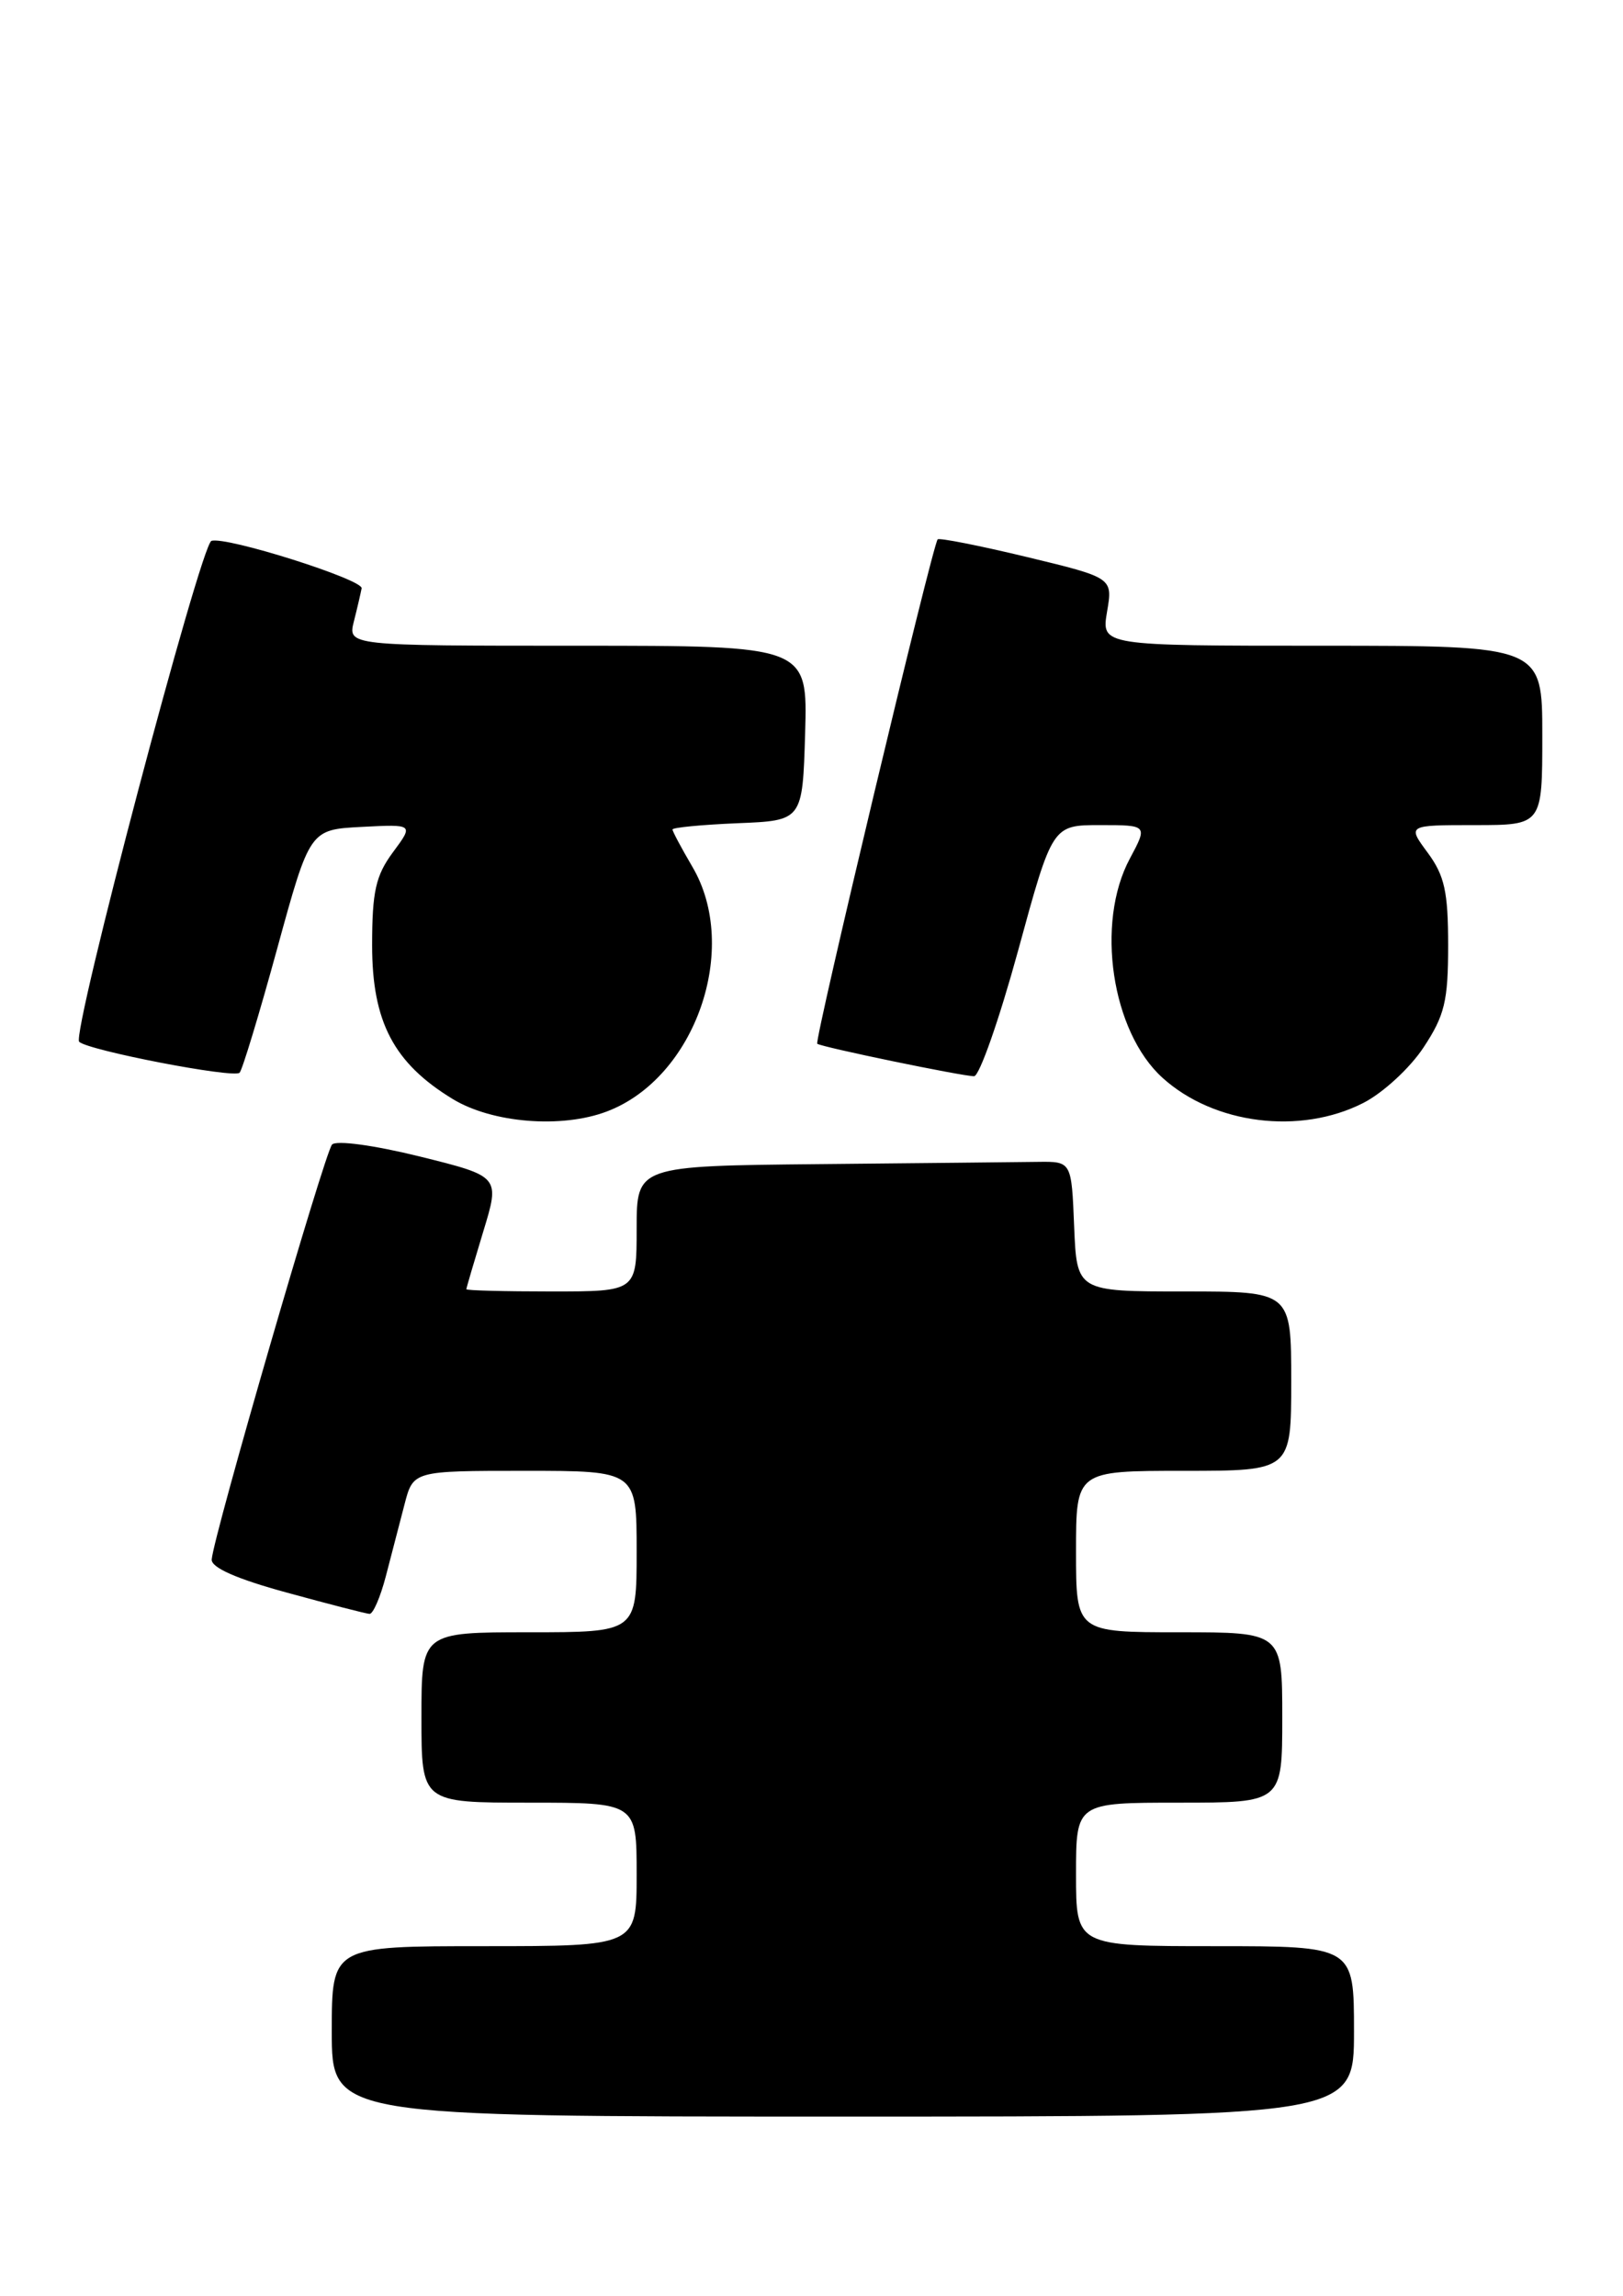 <?xml version="1.0" encoding="UTF-8" standalone="no"?>
<!DOCTYPE svg PUBLIC "-//W3C//DTD SVG 1.1//EN" "http://www.w3.org/Graphics/SVG/1.1/DTD/svg11.dtd" >
<svg xmlns="http://www.w3.org/2000/svg" xmlns:xlink="http://www.w3.org/1999/xlink" version="1.1" viewBox="0 0 181 256">
 <g >
 <path fill="currentColor"
d=" M 151.00 226.50 C 151.00 217.00 151.00 217.00 135.50 217.00 C 120.00 217.00 120.00 217.00 120.00 209.00 C 120.00 201.00 120.00 201.00 131.50 201.00 C 143.00 201.00 143.00 201.00 143.00 191.50 C 143.00 182.00 143.00 182.00 131.50 182.00 C 120.00 182.00 120.00 182.00 120.00 173.00 C 120.00 164.00 120.00 164.00 132.00 164.00 C 144.00 164.00 144.00 164.00 144.00 154.00 C 144.00 144.00 144.00 144.00 132.04 144.00 C 120.09 144.00 120.09 144.00 119.79 136.75 C 119.50 129.50 119.50 129.50 115.75 129.55 C 113.69 129.58 102.78 129.69 91.50 129.80 C 71.00 130.00 71.00 130.00 71.00 137.00 C 71.00 144.00 71.00 144.00 61.50 144.00 C 56.27 144.00 52.00 143.89 52.01 143.75 C 52.01 143.61 52.86 140.72 53.89 137.33 C 55.77 131.17 55.77 131.17 46.81 128.95 C 41.71 127.69 37.50 127.12 37.03 127.62 C 36.22 128.49 23.81 171.24 23.61 173.88 C 23.54 174.79 26.39 176.05 32.00 177.58 C 36.67 178.86 40.82 179.93 41.21 179.95 C 41.60 179.98 42.42 178.09 43.03 175.75 C 43.64 173.41 44.57 169.81 45.11 167.75 C 46.08 164.00 46.08 164.00 58.54 164.00 C 71.00 164.00 71.00 164.00 71.00 173.00 C 71.00 182.00 71.00 182.00 59.00 182.00 C 47.00 182.00 47.00 182.00 47.00 191.50 C 47.00 201.00 47.00 201.00 59.00 201.00 C 71.00 201.00 71.00 201.00 71.00 209.00 C 71.00 217.00 71.00 217.00 54.00 217.00 C 37.00 217.00 37.00 217.00 37.00 226.50 C 37.00 236.00 37.00 236.00 94.00 236.00 C 151.00 236.00 151.00 236.00 151.00 226.50 Z  M 67.68 123.93 C 77.54 120.20 82.58 105.74 77.21 96.64 C 76.00 94.57 75.00 92.71 75.00 92.49 C 75.00 92.27 78.26 91.96 82.25 91.79 C 89.50 91.50 89.50 91.50 89.79 81.75 C 90.07 72.00 90.07 72.00 64.43 72.00 C 38.78 72.00 38.78 72.00 39.47 69.27 C 39.85 67.77 40.23 66.12 40.33 65.60 C 40.51 64.62 25.18 59.77 23.58 60.31 C 22.38 60.71 7.96 115.30 8.83 116.16 C 9.81 117.12 26.07 120.26 26.72 119.61 C 27.02 119.31 28.91 113.08 30.91 105.78 C 34.55 92.50 34.55 92.50 40.34 92.20 C 46.14 91.90 46.14 91.90 43.82 95.03 C 41.90 97.63 41.50 99.40 41.50 105.41 C 41.50 113.94 43.91 118.54 50.50 122.55 C 54.90 125.22 62.63 125.85 67.68 123.93 Z  M 152.04 122.98 C 154.22 121.87 157.24 119.09 158.75 116.80 C 161.11 113.23 161.50 111.63 161.50 105.41 C 161.50 99.44 161.10 97.63 159.22 95.08 C 156.94 92.00 156.94 92.00 164.47 92.00 C 172.00 92.00 172.00 92.00 172.00 82.00 C 172.00 72.00 172.00 72.00 147.41 72.00 C 122.82 72.00 122.82 72.00 123.46 68.21 C 124.11 64.42 124.11 64.42 114.49 62.10 C 109.21 60.83 104.74 59.95 104.57 60.14 C 103.98 60.81 90.78 116.11 91.14 116.38 C 91.65 116.76 107.32 120.00 108.63 120.00 C 109.22 120.00 111.43 113.70 113.54 106.00 C 117.36 92.00 117.36 92.00 122.68 92.00 C 128.00 92.00 128.00 92.00 126.00 95.74 C 122.15 102.92 123.96 115.04 129.65 120.18 C 135.38 125.37 145.00 126.57 152.04 122.98 Z "/>
</g>
</svg>